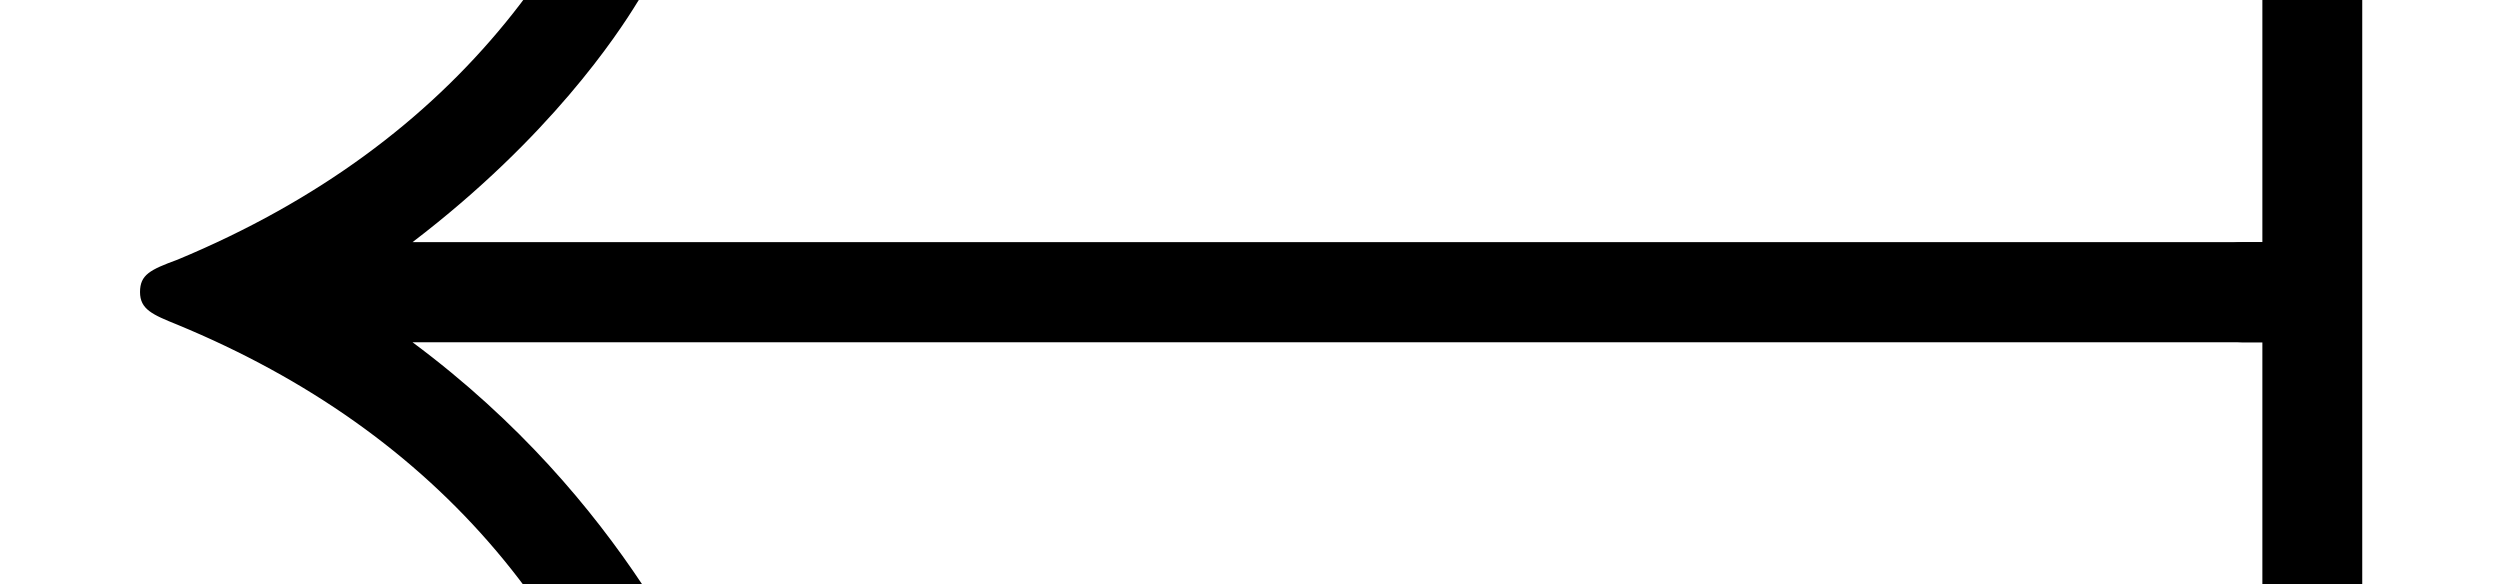 <?xml version='1.0' encoding='UTF-8'?>
<!-- This file was generated by dvisvgm 2.11.1 -->
<svg version='1.1' xmlns='http://www.w3.org/2000/svg' xmlns:xlink='http://www.w3.org/1999/xlink' width='9.963pt' height='2.329pt' viewBox='-70.007 -61.707 9.963 2.329'>
<defs>
<path id='g0-91' d='M-.548-.827V-4.154C-.548-4.264-.638-4.354-.747-4.354C-.867-4.354-.946-4.264-.946-4.154V-2.69H-1.026C-1.136-2.69-1.225-2.6-1.225-2.491S-1.136-2.291-1.026-2.291H-.946V-.827C-.946-.717-.867-.628-.747-.628C-.638-.628-.548-.717-.548-.827Z'/>
<path id='g1-32' d='M9.046-2.291C9.225-2.291 9.405-2.291 9.405-2.491S9.225-2.69 9.046-2.69H1.644C2.192-3.108 2.461-3.517 2.54-3.646C2.989-4.334 3.068-4.961 3.068-4.971C3.068-5.091 2.949-5.091 2.869-5.091C2.7-5.091 2.69-5.071 2.65-4.892C2.421-3.915 1.833-3.088 .707-2.62C.598-2.58 .558-2.56 .558-2.491S.608-2.401 .707-2.361C1.743-1.933 2.411-1.156 2.66-.04C2.69 .08 2.7 .11 2.869 .11C2.949 .11 3.068 .11 3.068-.01C3.068-.03 2.979-.658 2.56-1.325C2.361-1.624 2.072-1.973 1.644-2.291H9.046Z'/>
</defs>
<g id='page1'>
<use x='-70.007' y='-58.052' xlink:href='#g1-32'/>
<use x='-60.045' y='-58.052' xlink:href='#g0-91'/>
</g>
</svg>